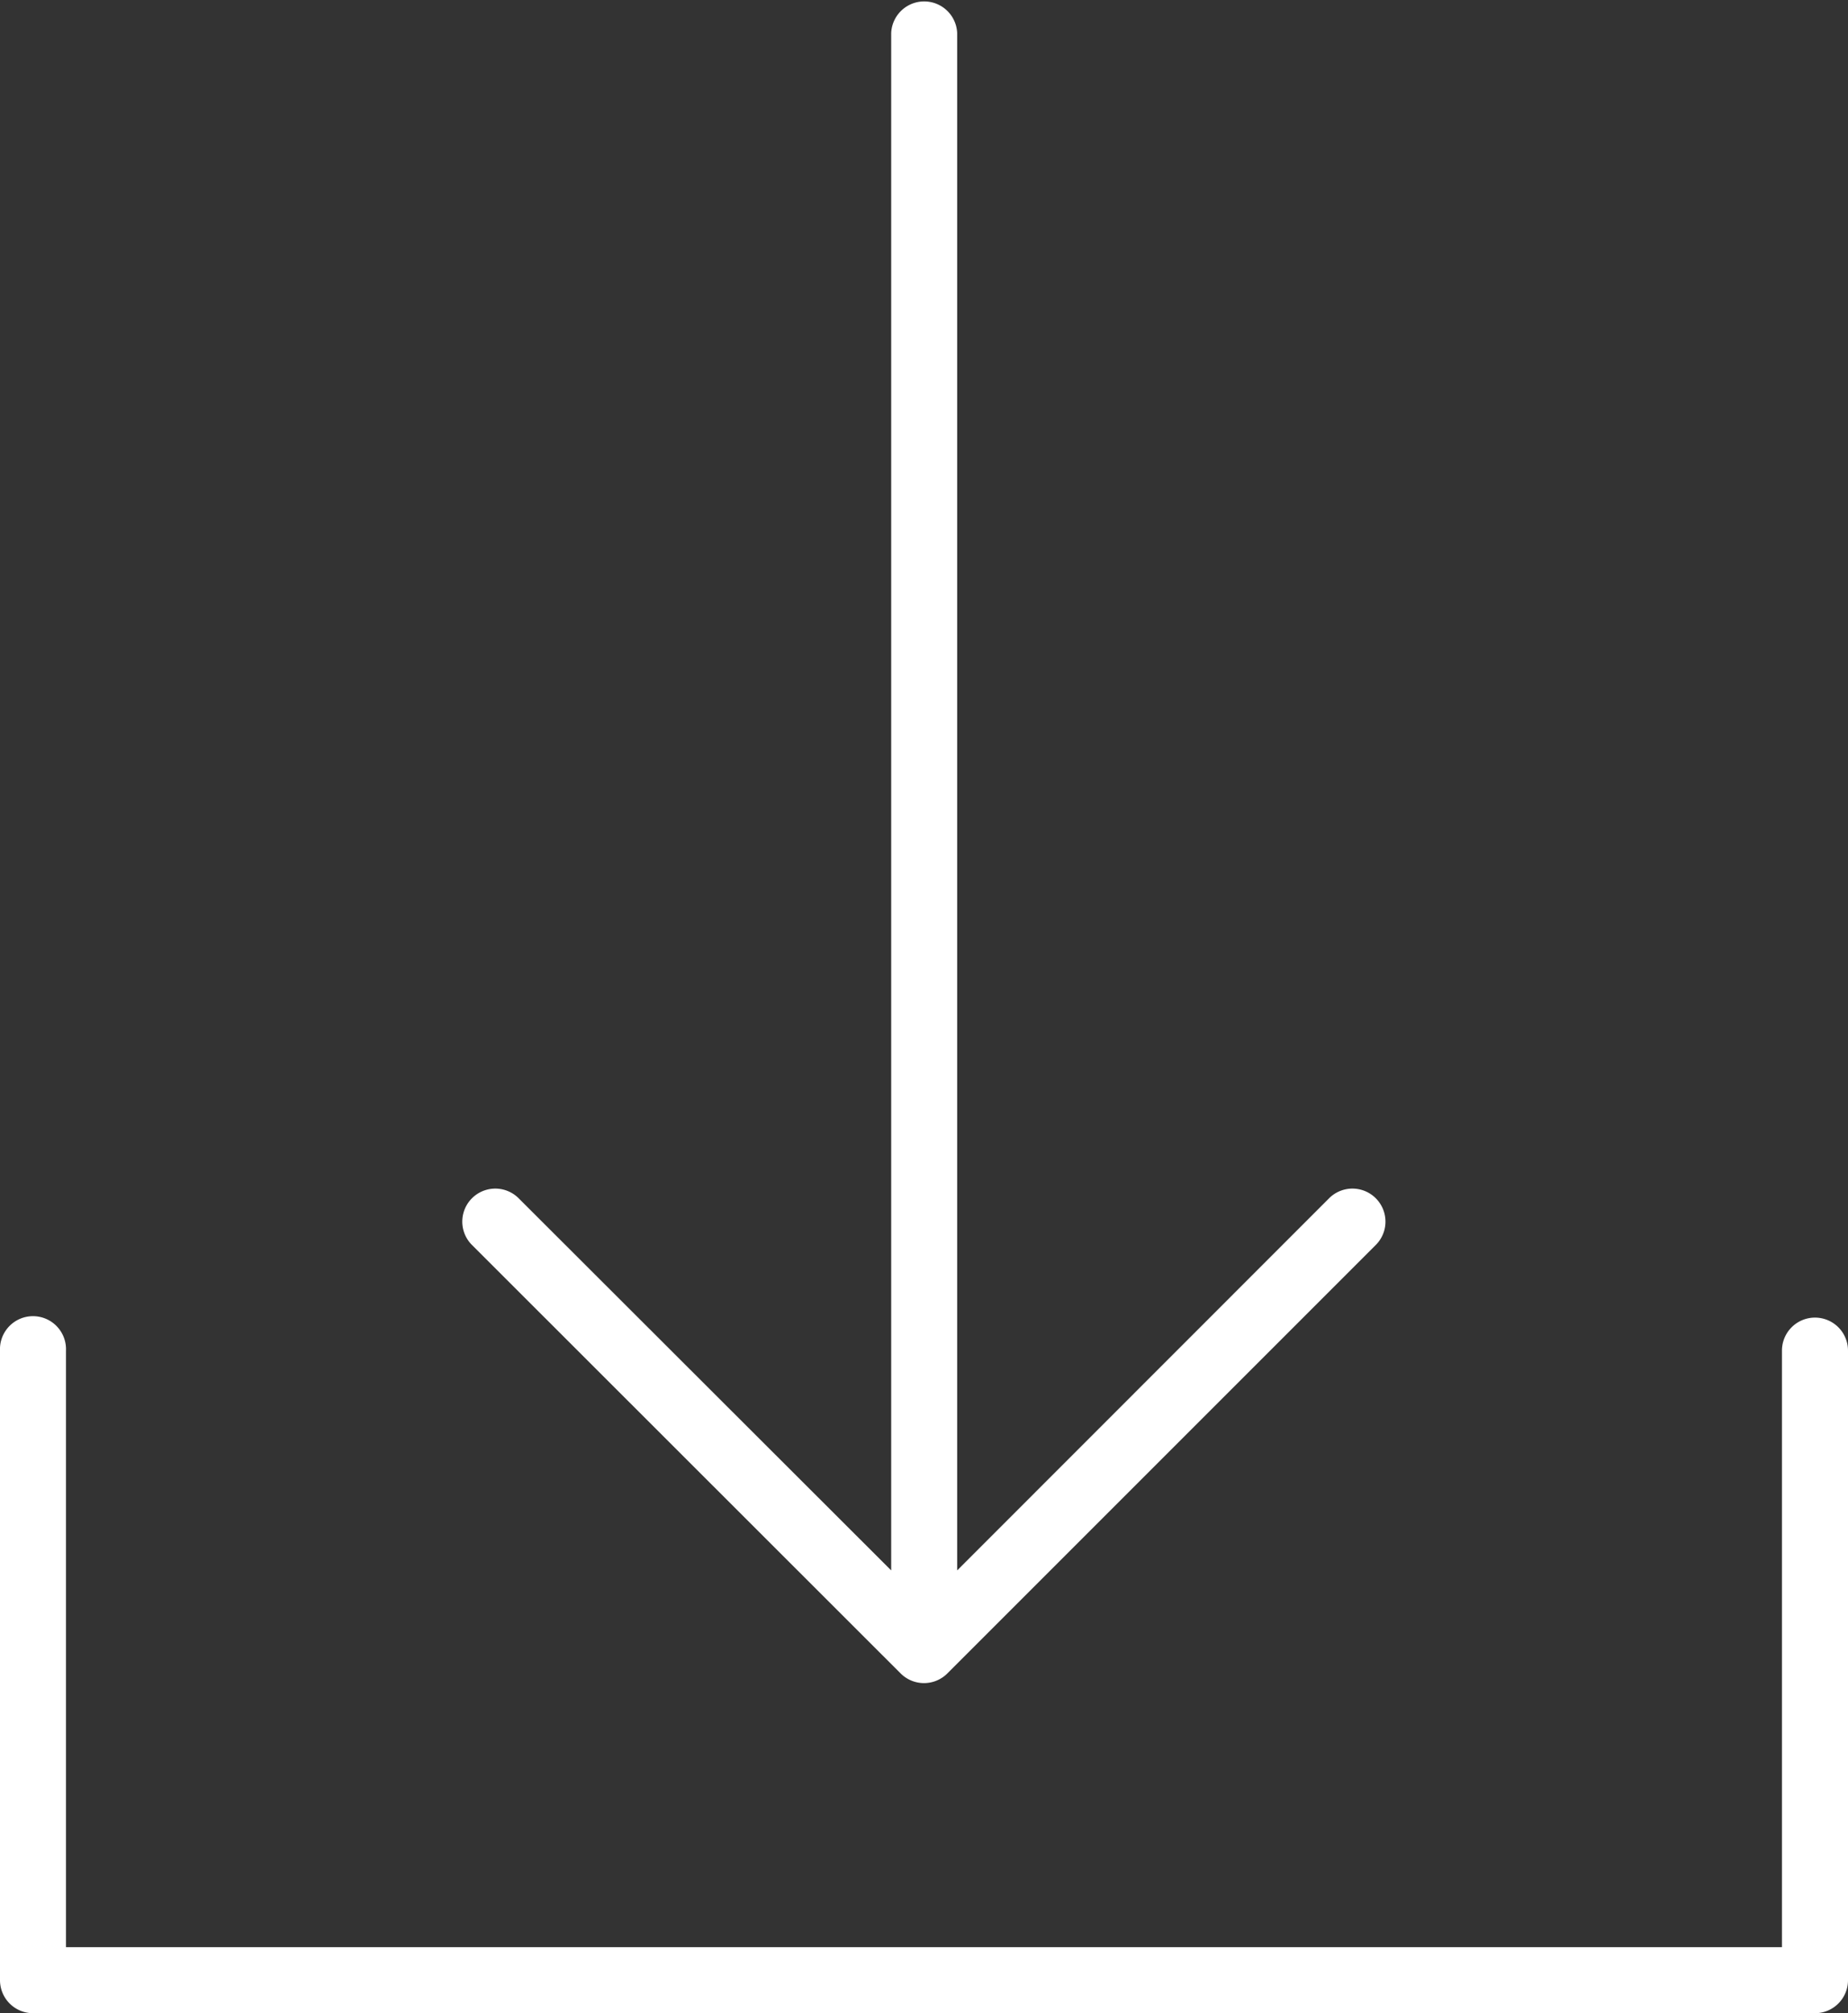 <svg id="Group_31" data-name="Group 31" xmlns="http://www.w3.org/2000/svg" width="29.885" height="32.553" viewBox="0 0 29.885 32.553">
  <rect x="0" y="0" width="29.885" height="32.553" fill="#333333" stroke="none"/>
  <g id="Group_30" data-name="Group 30">
    <path id="Path_63" data-name="Path 63" d="M49.351,319.392a.534.534,0,0,0-.534.534v9.646H21.067v-9.646a.534.534,0,1,0-1.067,0v10.18a.534.534,0,0,0,.534.534H49.351a.534.534,0,0,0,.534-.534v-10.18A.534.534,0,0,0,49.351,319.392Z" transform="translate(-20 -298.086)" fill="#fff"/>
    <path id="Path_64" data-name="Path 64" d="M139.186,27.06a.534.534,0,0,0,.755,0h0l6.937-6.937a.534.534,0,0,0-.755-.755L140.1,25.394V.534a.534.534,0,0,0-1.067,0V25.394L133,19.368a.534.534,0,0,0-.755.755Z" transform="translate(-124.621)" fill="#fff"/>
  </g>
</svg>
